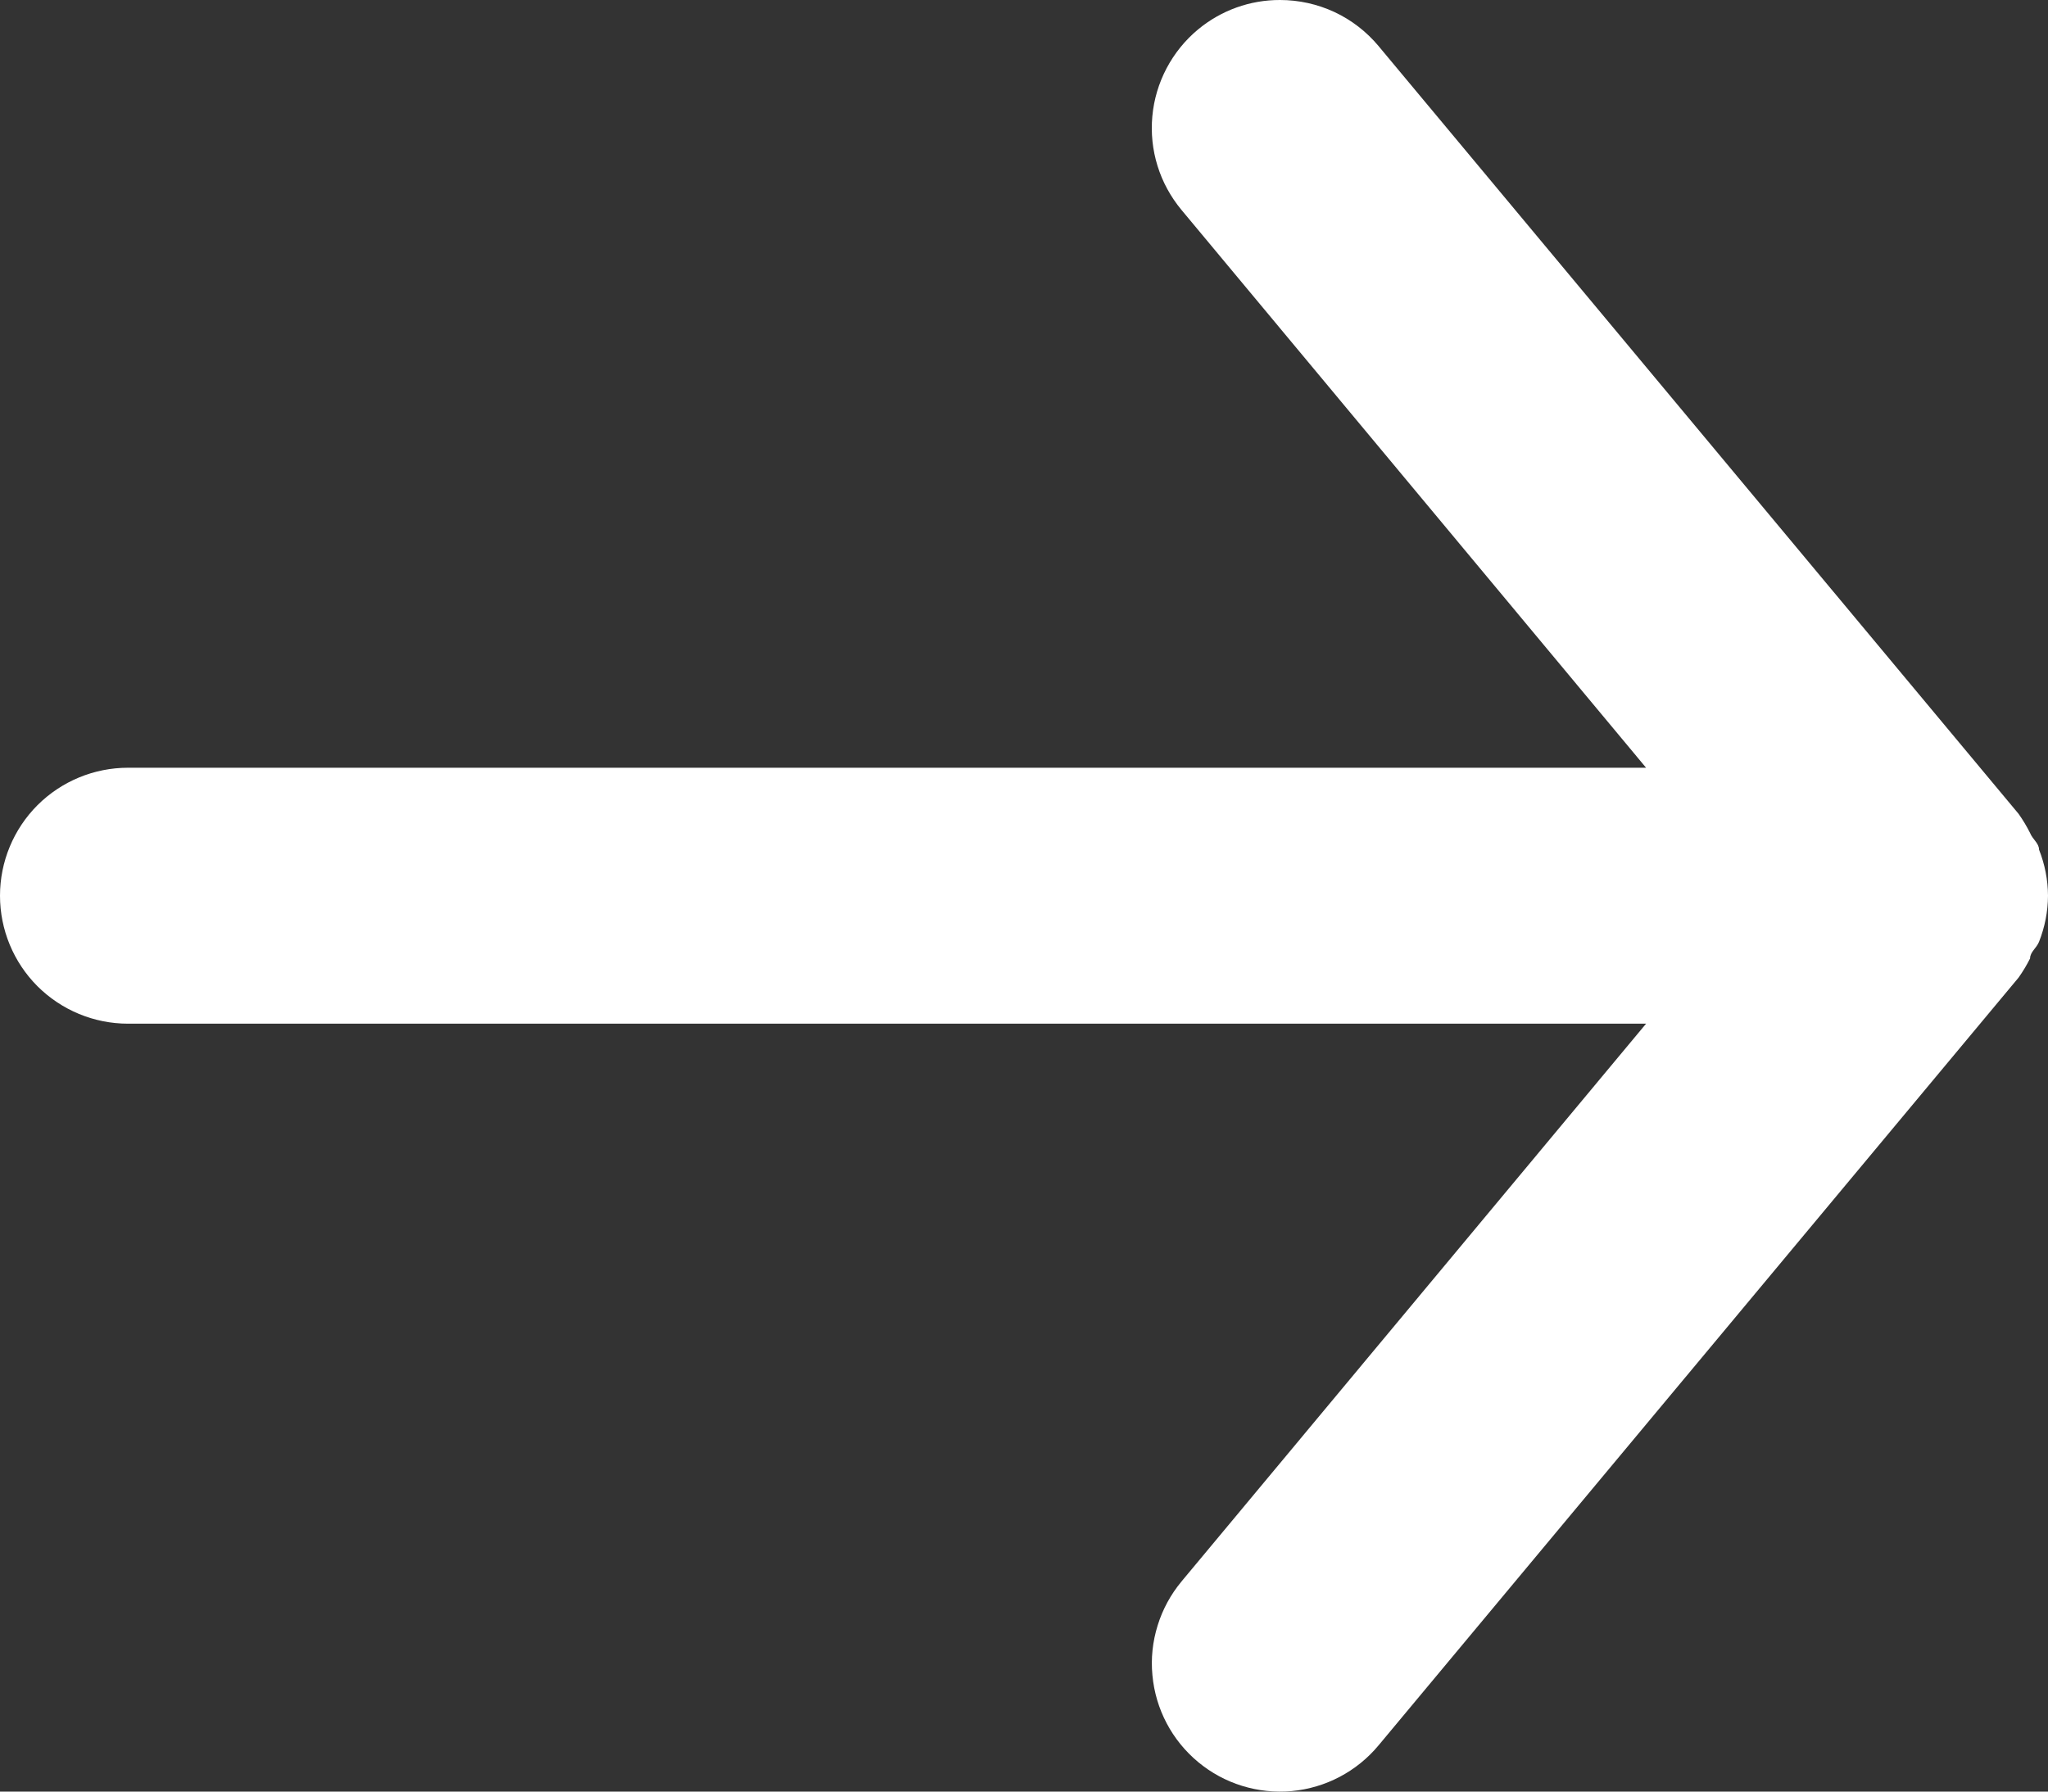 <svg width="24" height="21" viewBox="0 0 24 21" fill="none" xmlns="http://www.w3.org/2000/svg">
<rect x="0" y="0" width="24" height="21" fill="#333333" stroke="none"/>
<path d="M1.5 11.999H19.29L13.845 18.538C13.719 18.69 13.624 18.865 13.566 19.053C13.507 19.242 13.486 19.44 13.505 19.636C13.541 20.033 13.734 20.399 14.04 20.653C14.346 20.908 14.741 21.03 15.138 20.994C15.534 20.957 15.9 20.765 16.155 20.458L23.655 11.459C23.706 11.387 23.751 11.312 23.79 11.234C23.79 11.159 23.865 11.114 23.895 11.039C23.963 10.867 23.999 10.684 24 10.499C23.999 10.314 23.963 10.131 23.895 9.959C23.895 9.884 23.82 9.839 23.79 9.764C23.751 9.686 23.706 9.611 23.655 9.539L16.155 0.54C16.014 0.371 15.837 0.234 15.638 0.141C15.438 0.048 15.22 -0 15 2.86528e-06C14.649 -0.001 14.31 0.121 14.04 0.345C13.888 0.471 13.763 0.626 13.671 0.8C13.579 0.975 13.522 1.165 13.504 1.362C13.486 1.558 13.506 1.756 13.565 1.945C13.623 2.133 13.719 2.308 13.845 2.46L19.29 8.999H1.5C1.102 8.999 0.721 9.157 0.439 9.438C0.158 9.72 0 10.101 0 10.499C0 10.897 0.158 11.278 0.439 11.56C0.721 11.841 1.102 11.999 1.5 11.999Z" fill="white"/>
</svg>
